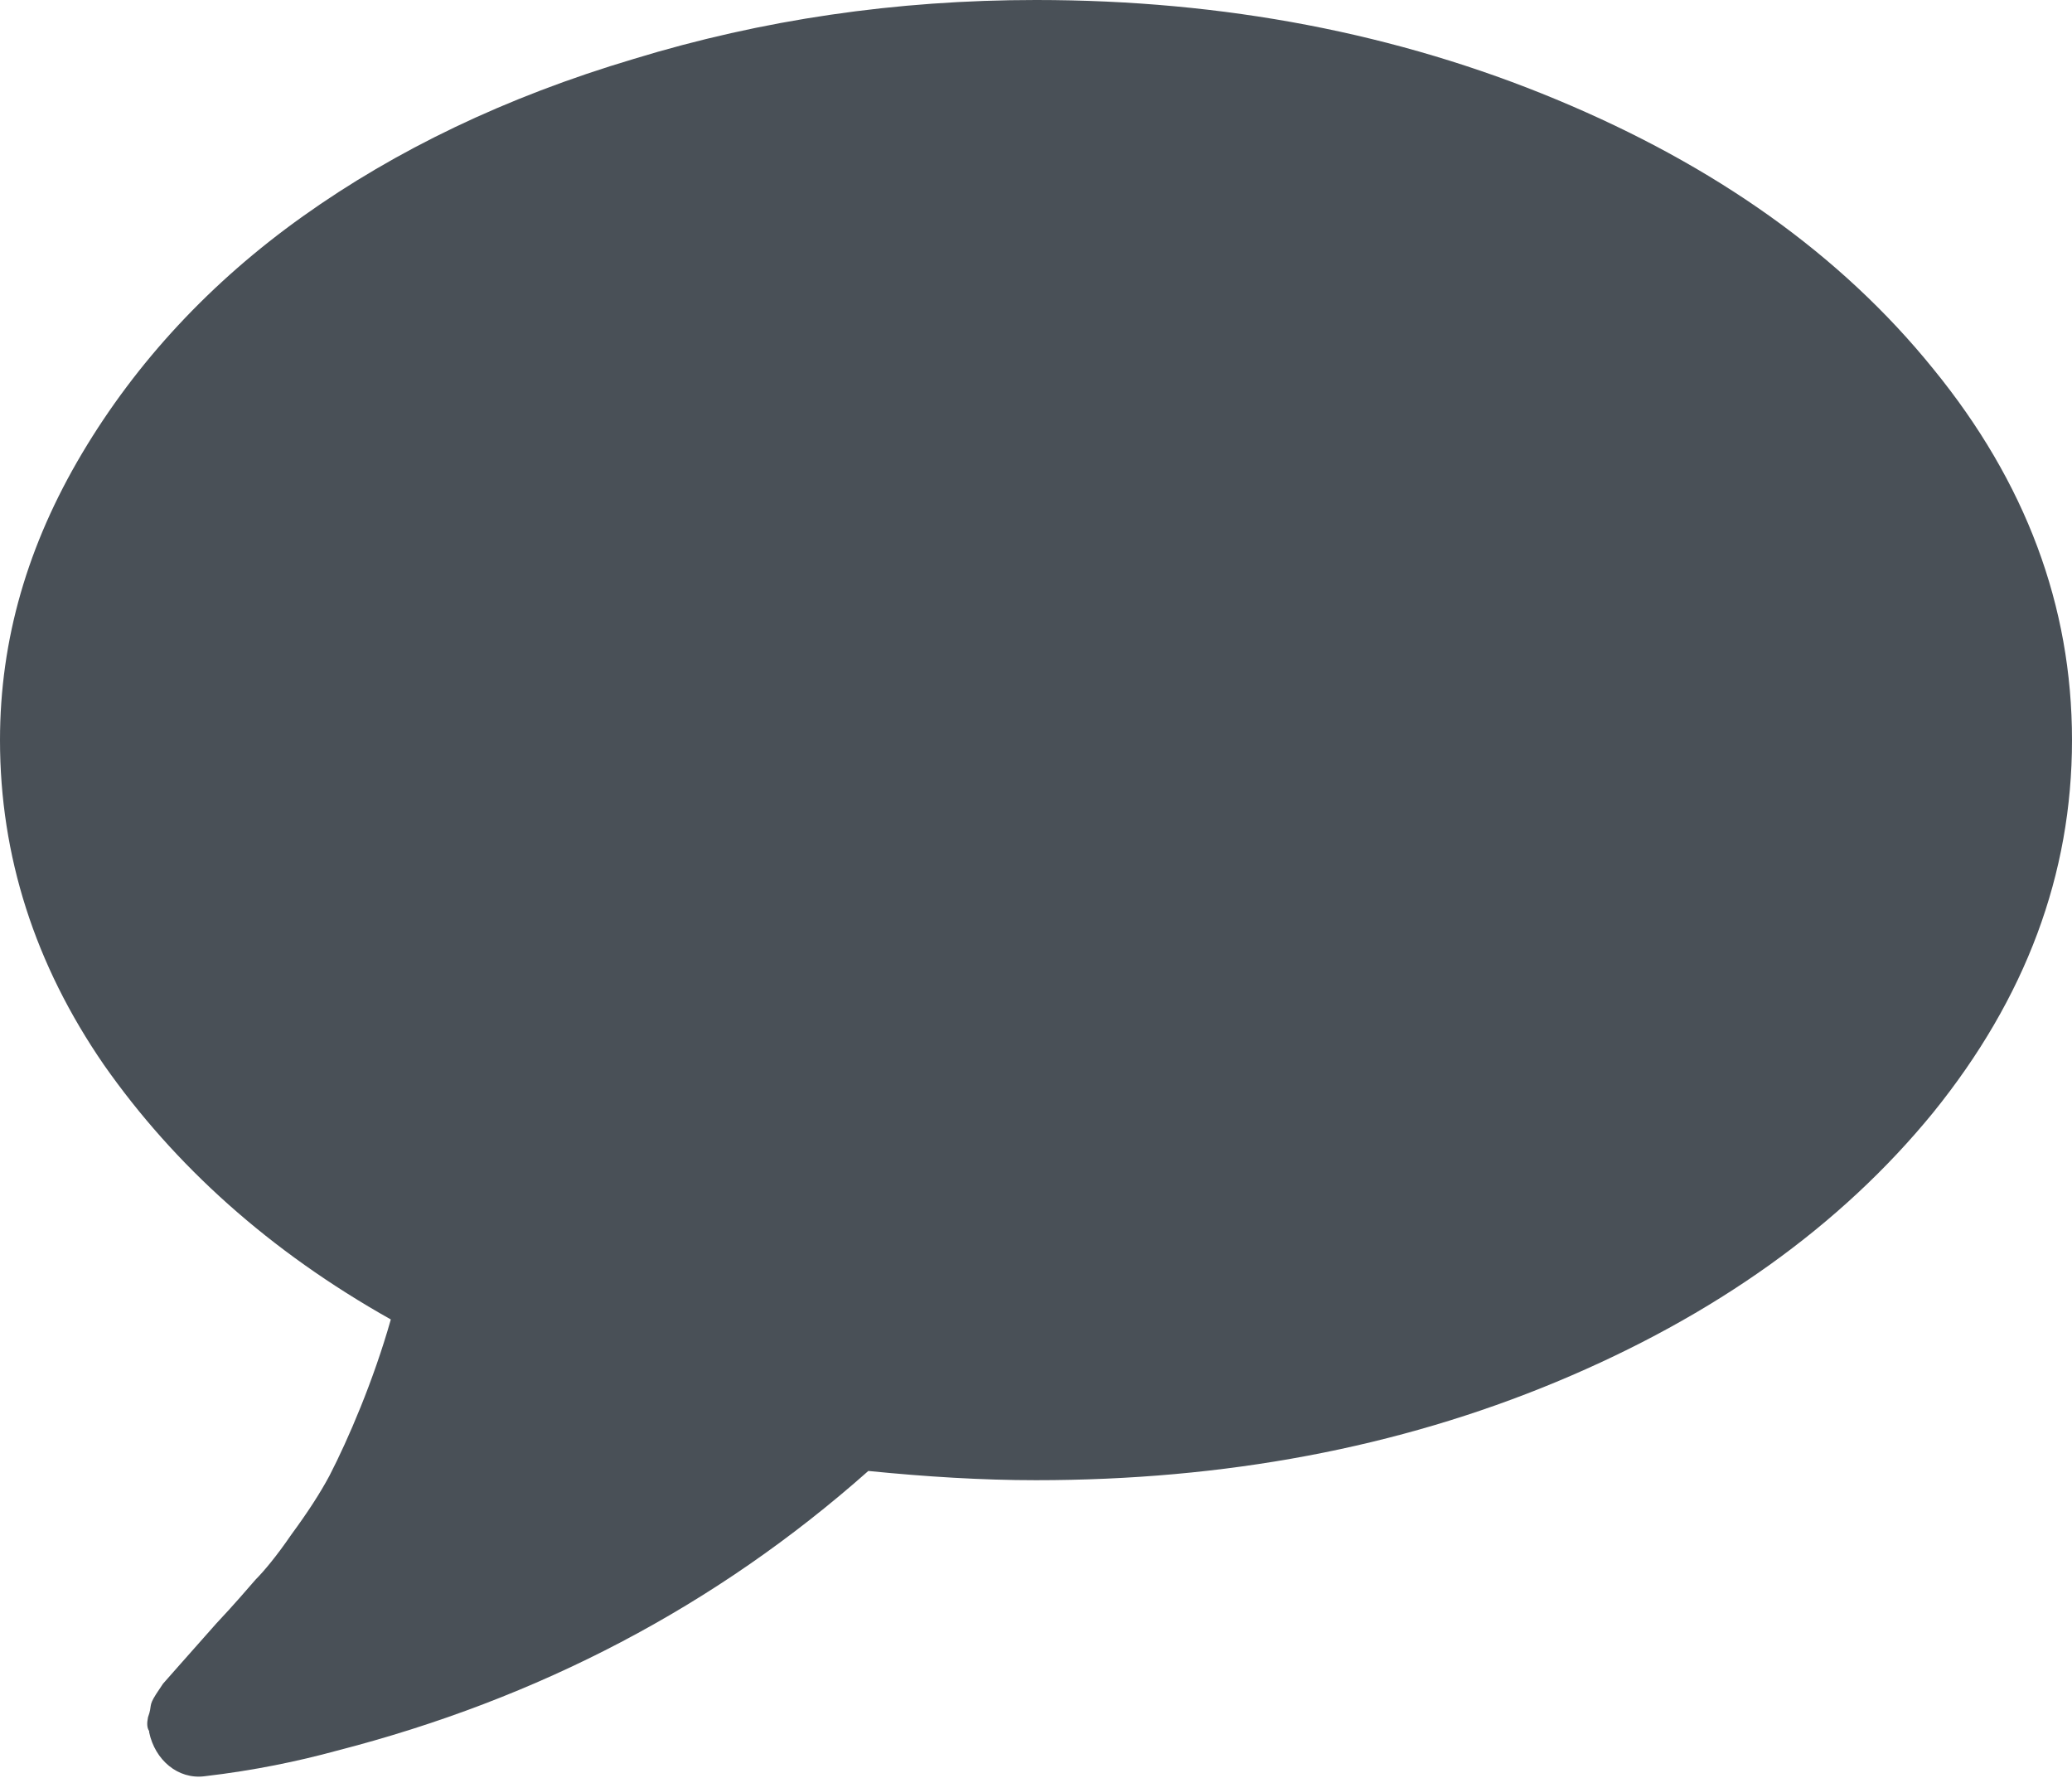 <?xml version="1.0" encoding="UTF-8"?>
<svg width="1000px" height="858px" viewBox="0 0 1000 858" version="1.1" xmlns="http://www.w3.org/2000/svg" xmlns:xlink="http://www.w3.org/1999/xlink">
    <!-- Generator: Sketch 58 (84663) - https://sketch.com -->
    <title>ic_03</title>
    <desc>Created with Sketch.</desc>
    <g id="Page-1" stroke="none" stroke-width="1" fill="none" fill-rule="evenodd">
        <g id="ic_03" fill="#495057">
            <path d="M500,714.289 C473.77,714.289 446.99,712.62 419.08,709.83 C345.42,775.12 260.04,819.76 162.39,844.87 C143.97,849.889 122.77,854.36 98.77,857.149 C85.94,858.819 74.78,849.33 71.99,835.938 L71.99,835.38 C70.87,833.71 70.87,831.479 71.43,828.689 C73.66,822.549 71.43,823.669 75.33,817.529 L78.68,812.5 L87.05,803.019 L104.35,783.49 C113.28,774 119.42,766.75 123.33,762.279 C127.23,758.37 133.37,751.12 140.62,740.519 C148.44,729.909 154.58,720.429 159.04,712.059 C167.97,694.76 180.25,666.299 188.62,636.72 C130.02,603.799 84.26,562.5 50.22,513.96 C16.74,465.409 0,412.95 0,357.149 C0,308.599 13.39,262.839 39.62,218.75 C65.85,174.669 101.56,136.169 146.21,104.359 C190.85,72.549 243.86,46.88 305.8,28.459 C367.75,9.489 432.48,-0.001 500,-0.001 C590.96,-0.001 674.67,16.189 751.12,47.999 C827.57,79.799 888.39,122.769 933.04,178.019 C977.68,232.709 1000,292.409 1000,357.149 C1000,421.88 977.68,481.589 933.04,536.83 C888.39,591.519 827.57,635.049 751.12,666.86 C674.67,698.669 590.96,714.289 500,714.289" id="Fill-1"></path>
        </g>
    </g>
</svg>
